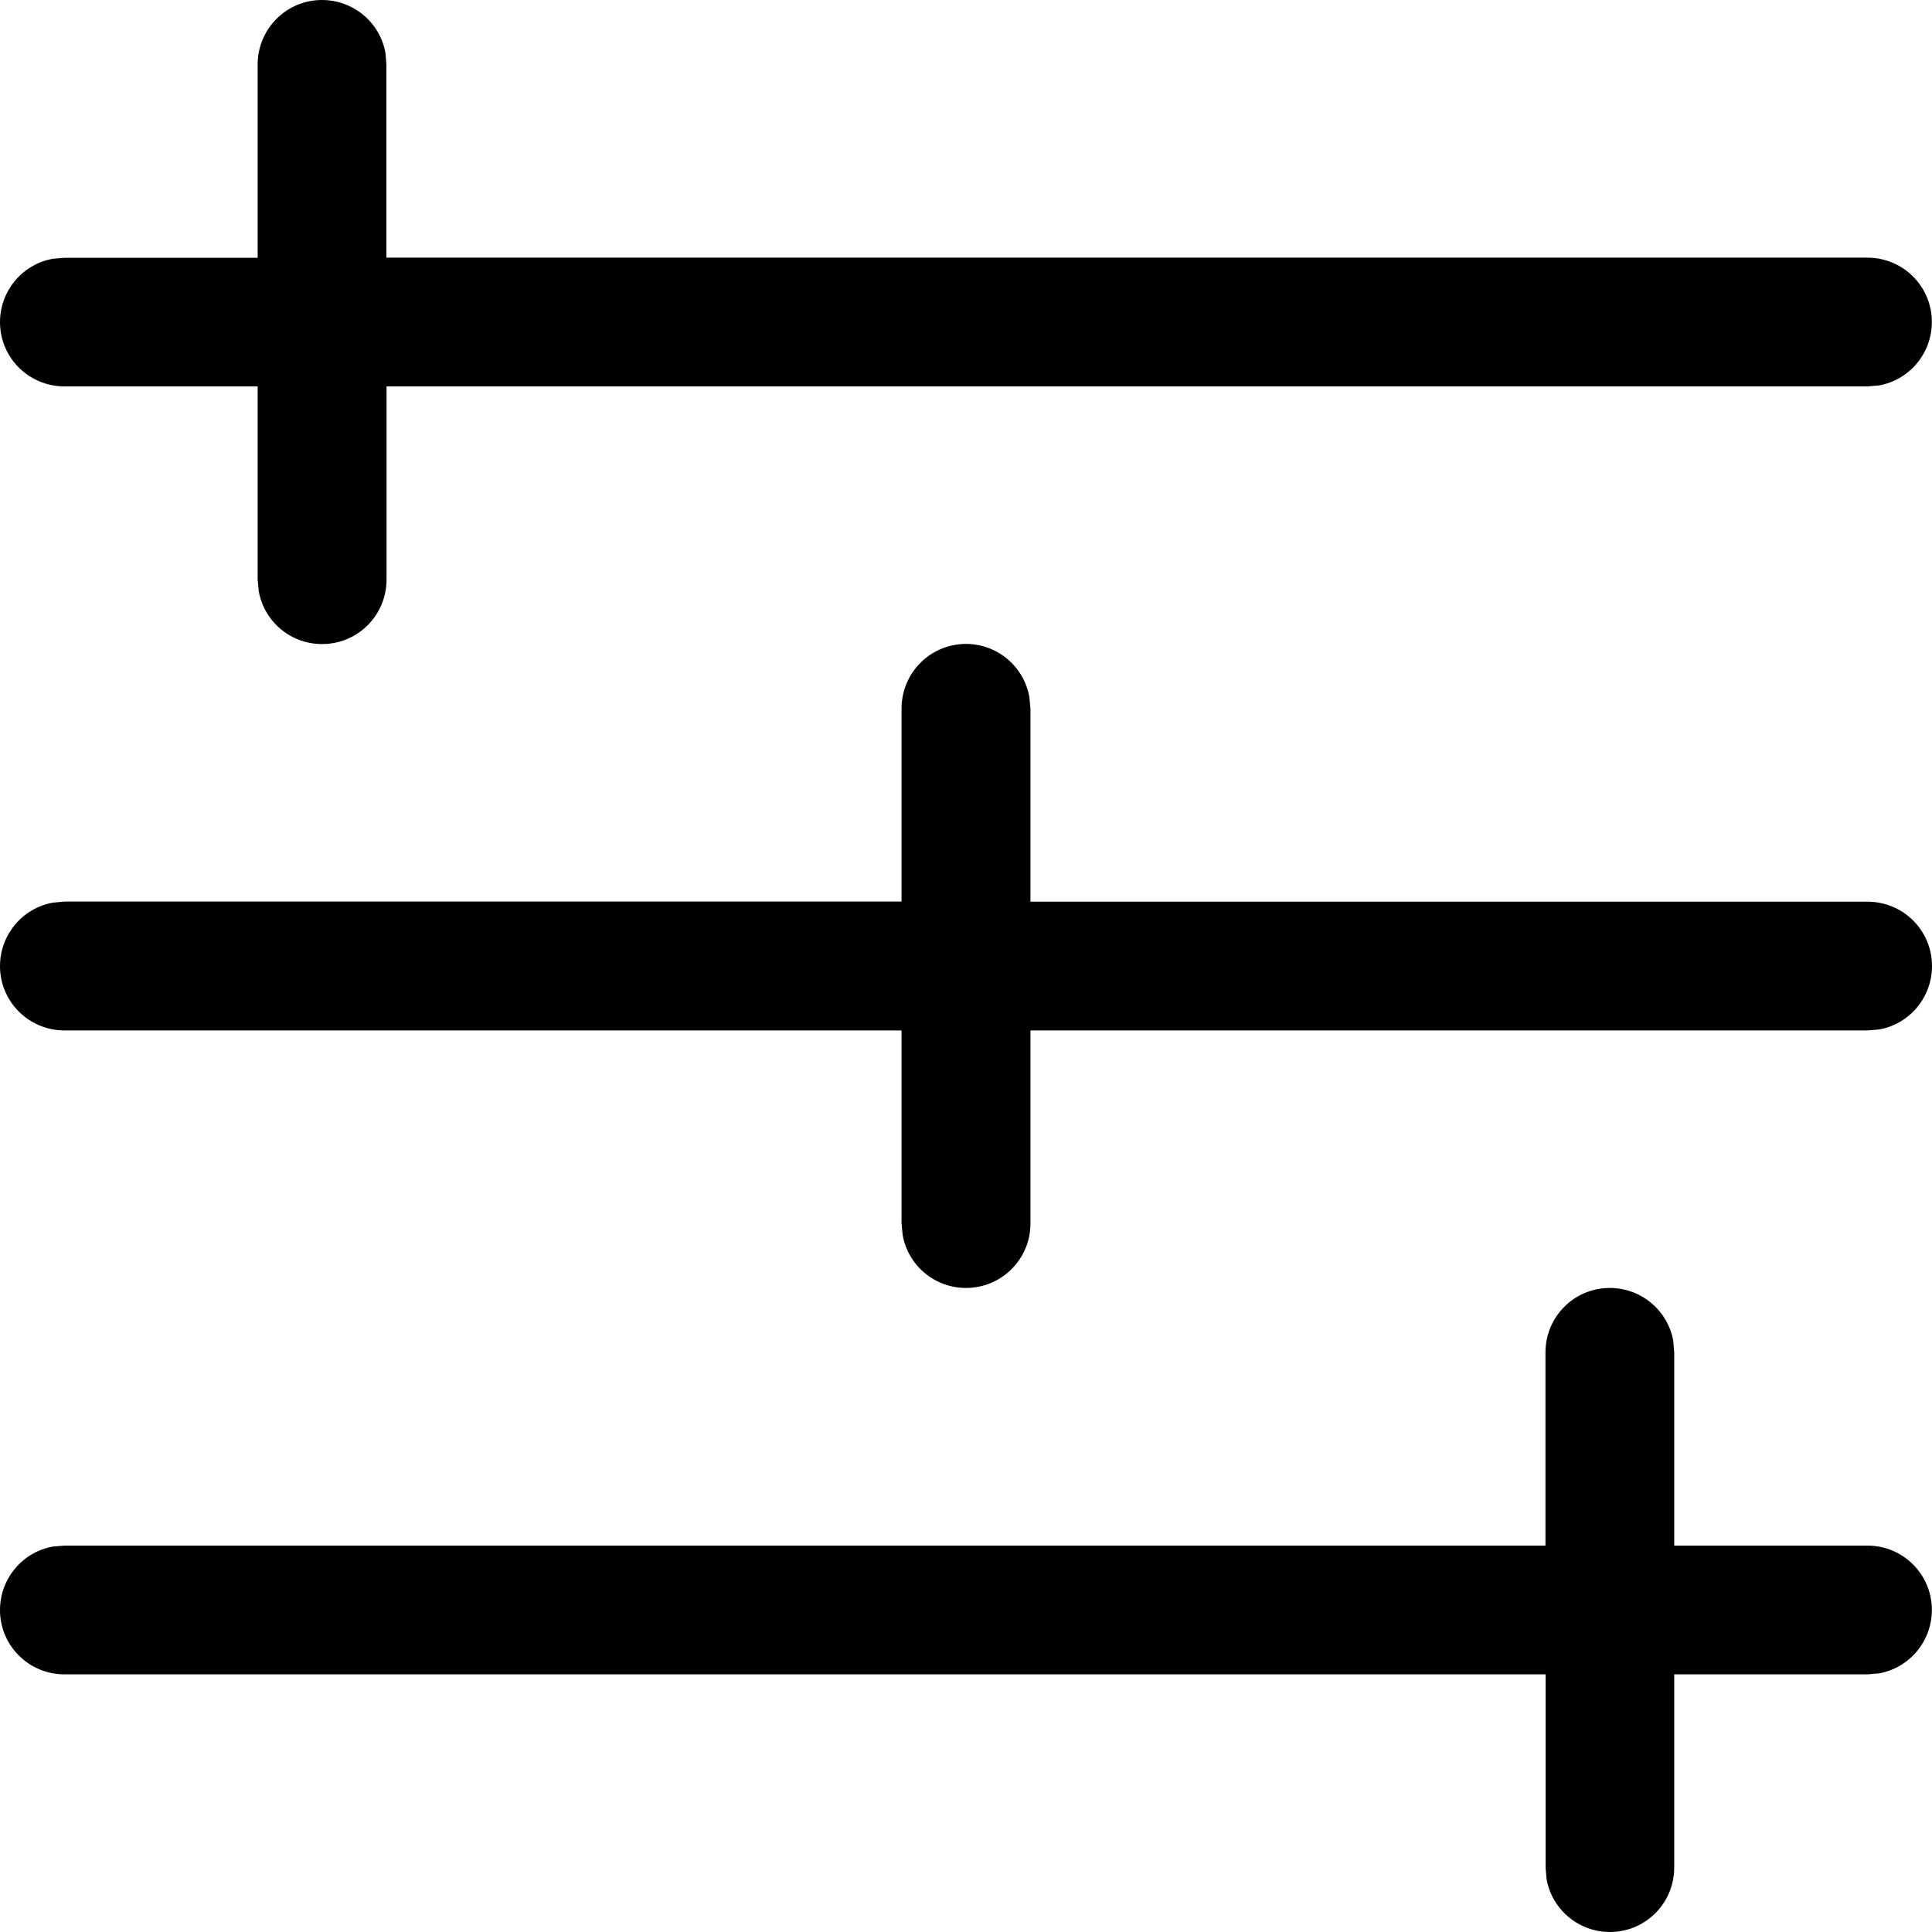 <?xml version="1.0" encoding="utf-8"?>
<!-- 
  Copyright (c) 2021, WSO2 Inc. (http://www.wso2.com). All Rights Reserved.
 
 - This software is the property of WSO2 Inc. and its suppliers, if any.
 - Dissemination of any information or reproduction of any material contained
 - herein is strictly forbidden, unless permitted by WSO2 in accordance with
 - the WSO2 Commercial License available at http://wso2.com/licenses.
 - For specific language governing the permissions and limitations under
 - this license, please see the license as well as any agreement you’ve
 - entered into with WSO2 governing the purchase of this software and any
 - associated services.
 -->
<svg version="1.1" id="customize" x="0px" y="0px" viewBox="0 0 14 14">
<path id="Combined_Shape" d="M11.207,13.617l-0.007-0.084v-1.4H0.467
	c-0.258,0-0.467-0.208-0.467-0.466c-0-0.226,0.161-0.42,0.383-0.46
	l0.084-0.007h10.732v-1.4c-0-0.258,0.208-0.467,0.466-0.467
	c0.226-0,0.42,0.161,0.46,0.383l0.007,0.084v1.4h1.4
	c0.258-0,0.467,0.208,0.467,0.466c0,0.226-0.161,0.42-0.383,0.46
	l-0.084,0.007h-1.4v1.4c0,0.258-0.208,0.467-0.466,0.467
	C11.441,14,11.247,13.839,11.207,13.617z M6.541,8.95L6.533,8.866V7.467H0.467
	C0.21,7.467,0,7.259,0,7.001c-0-0.226,0.161-0.42,0.383-0.46
	L0.467,6.533h6.066V5.134C6.533,4.876,6.741,4.667,6.999,4.666
	C7.225,4.666,7.419,4.827,7.459,5.05L7.467,5.134v1.4h6.066
	c0.258-0,0.467,0.208,0.467,0.466c0,0.226-0.161,0.42-0.383,0.46
	l-0.084,0.007H7.467v1.4C7.467,9.124,7.258,9.333,7,9.333
	c-0.226-0-0.419-0.161-0.459-0.383L6.541,8.95z M1.875,4.284L1.867,4.2
	v-1.4H0.467c-0.258,0-0.467-0.208-0.467-0.466
	C-0,2.109,0.161,1.915,0.383,1.875l0.084-0.007h1.4V0.467
	C1.867,0.21,2.075,0,2.333,0c0.226-0,0.42,0.161,0.46,0.383
	l0.007,0.084v1.4h10.732c0.258-0,0.467,0.208,0.467,0.466
	c0,0.226-0.161,0.42-0.383,0.46l-0.084,0.007H2.801v1.4
	c0,0.258-0.208,0.467-0.466,0.467C2.109,4.668,1.915,4.507,1.875,4.284z"/>
</svg>
